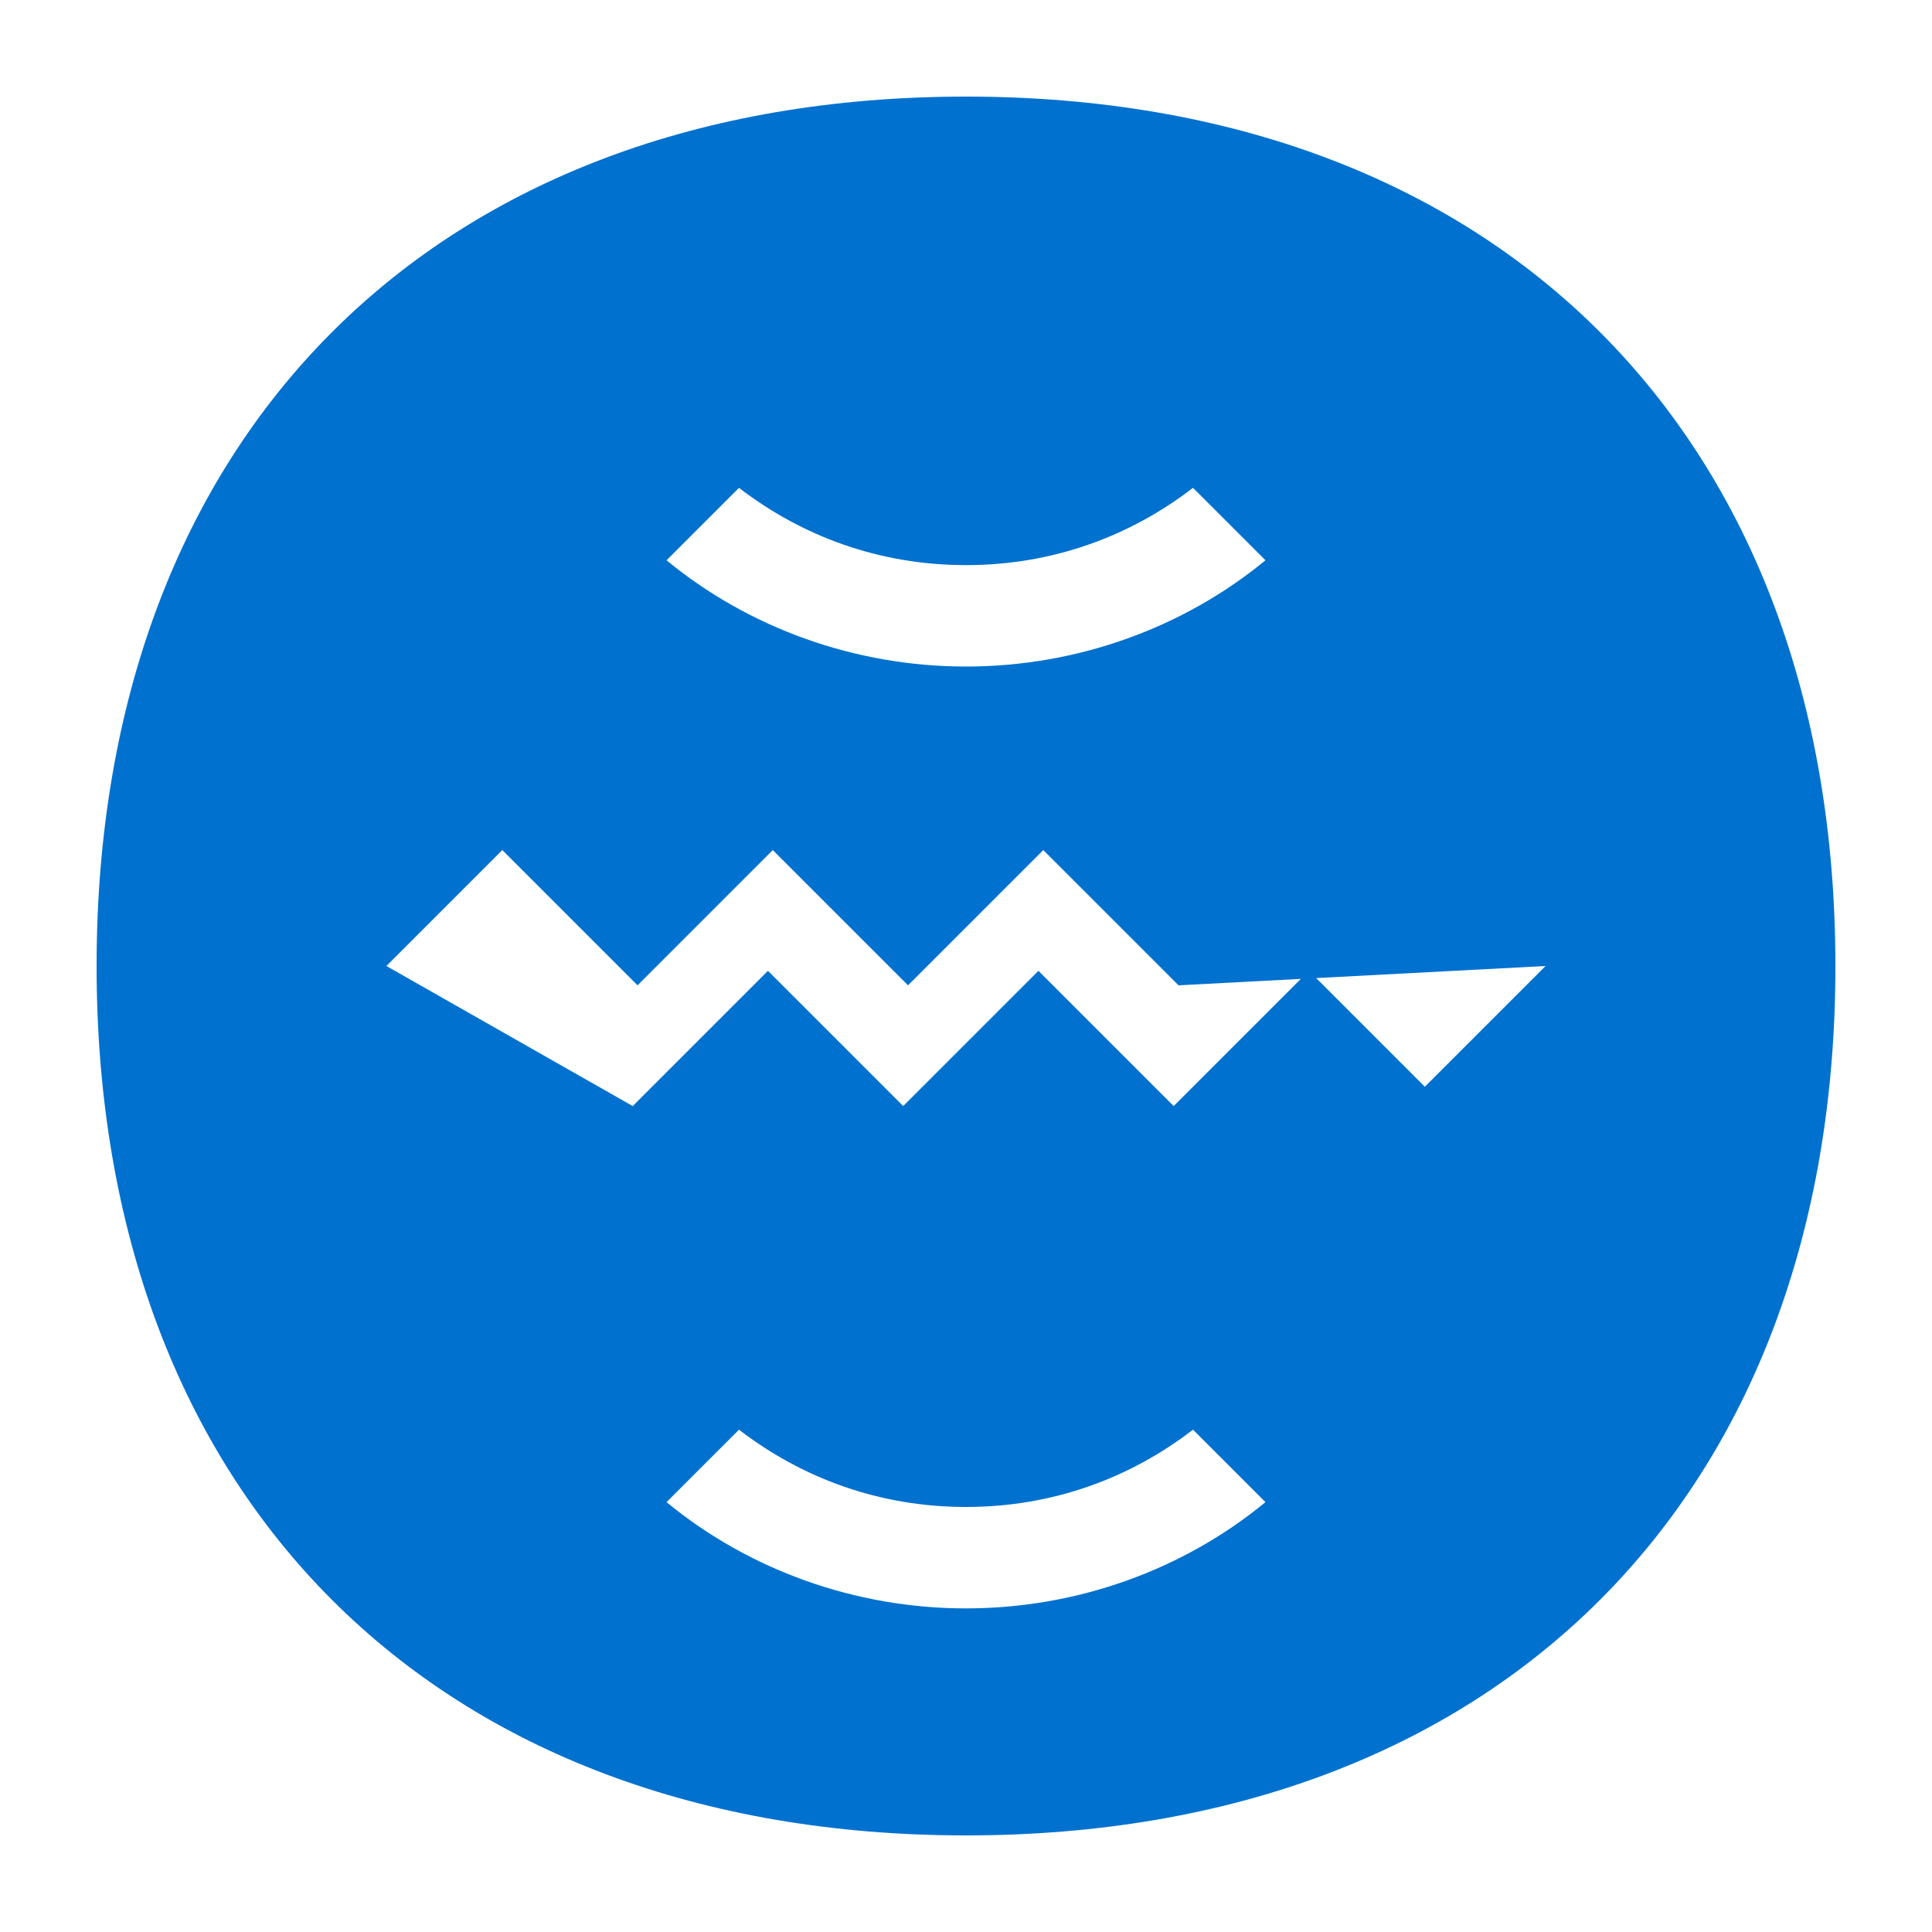<svg xmlns="http://www.w3.org/2000/svg" viewBox="0 0 40 40"><g><path fill="#0071ce" d="M20,2C9,2,2,9,2,20s7,18,18,18s18-7,18-18S31,2,20,2z M20,33.3c-2.3,0-4.5-0.8-6.2-2.2l1.5-1.5 c1.3,1,2.9,1.6,4.7,1.6s3.4-0.6,4.7-1.6l1.5,1.5C24.5,32.5,22.3,33.3,20,33.3z M29.5,22.5l-2.4-2.4l-2.8,2.8l-2.8-2.8l-2.8,2.8 l-2.8-2.8l-2.8,2.8L8,20l2.4-2.4l2.8,2.8l2.8-2.8l2.8,2.8l2.8-2.8l2.8,2.8L32,20L29.5,22.5z M20,13.8c-2.3,0-4.5-0.8-6.2-2.2 l1.5-1.5c1.3,1,2.9,1.6,4.7,1.6s3.4-0.6,4.7-1.6l1.5,1.5C24.5,13,22.3,13.8,20,13.8z"/></g></svg>